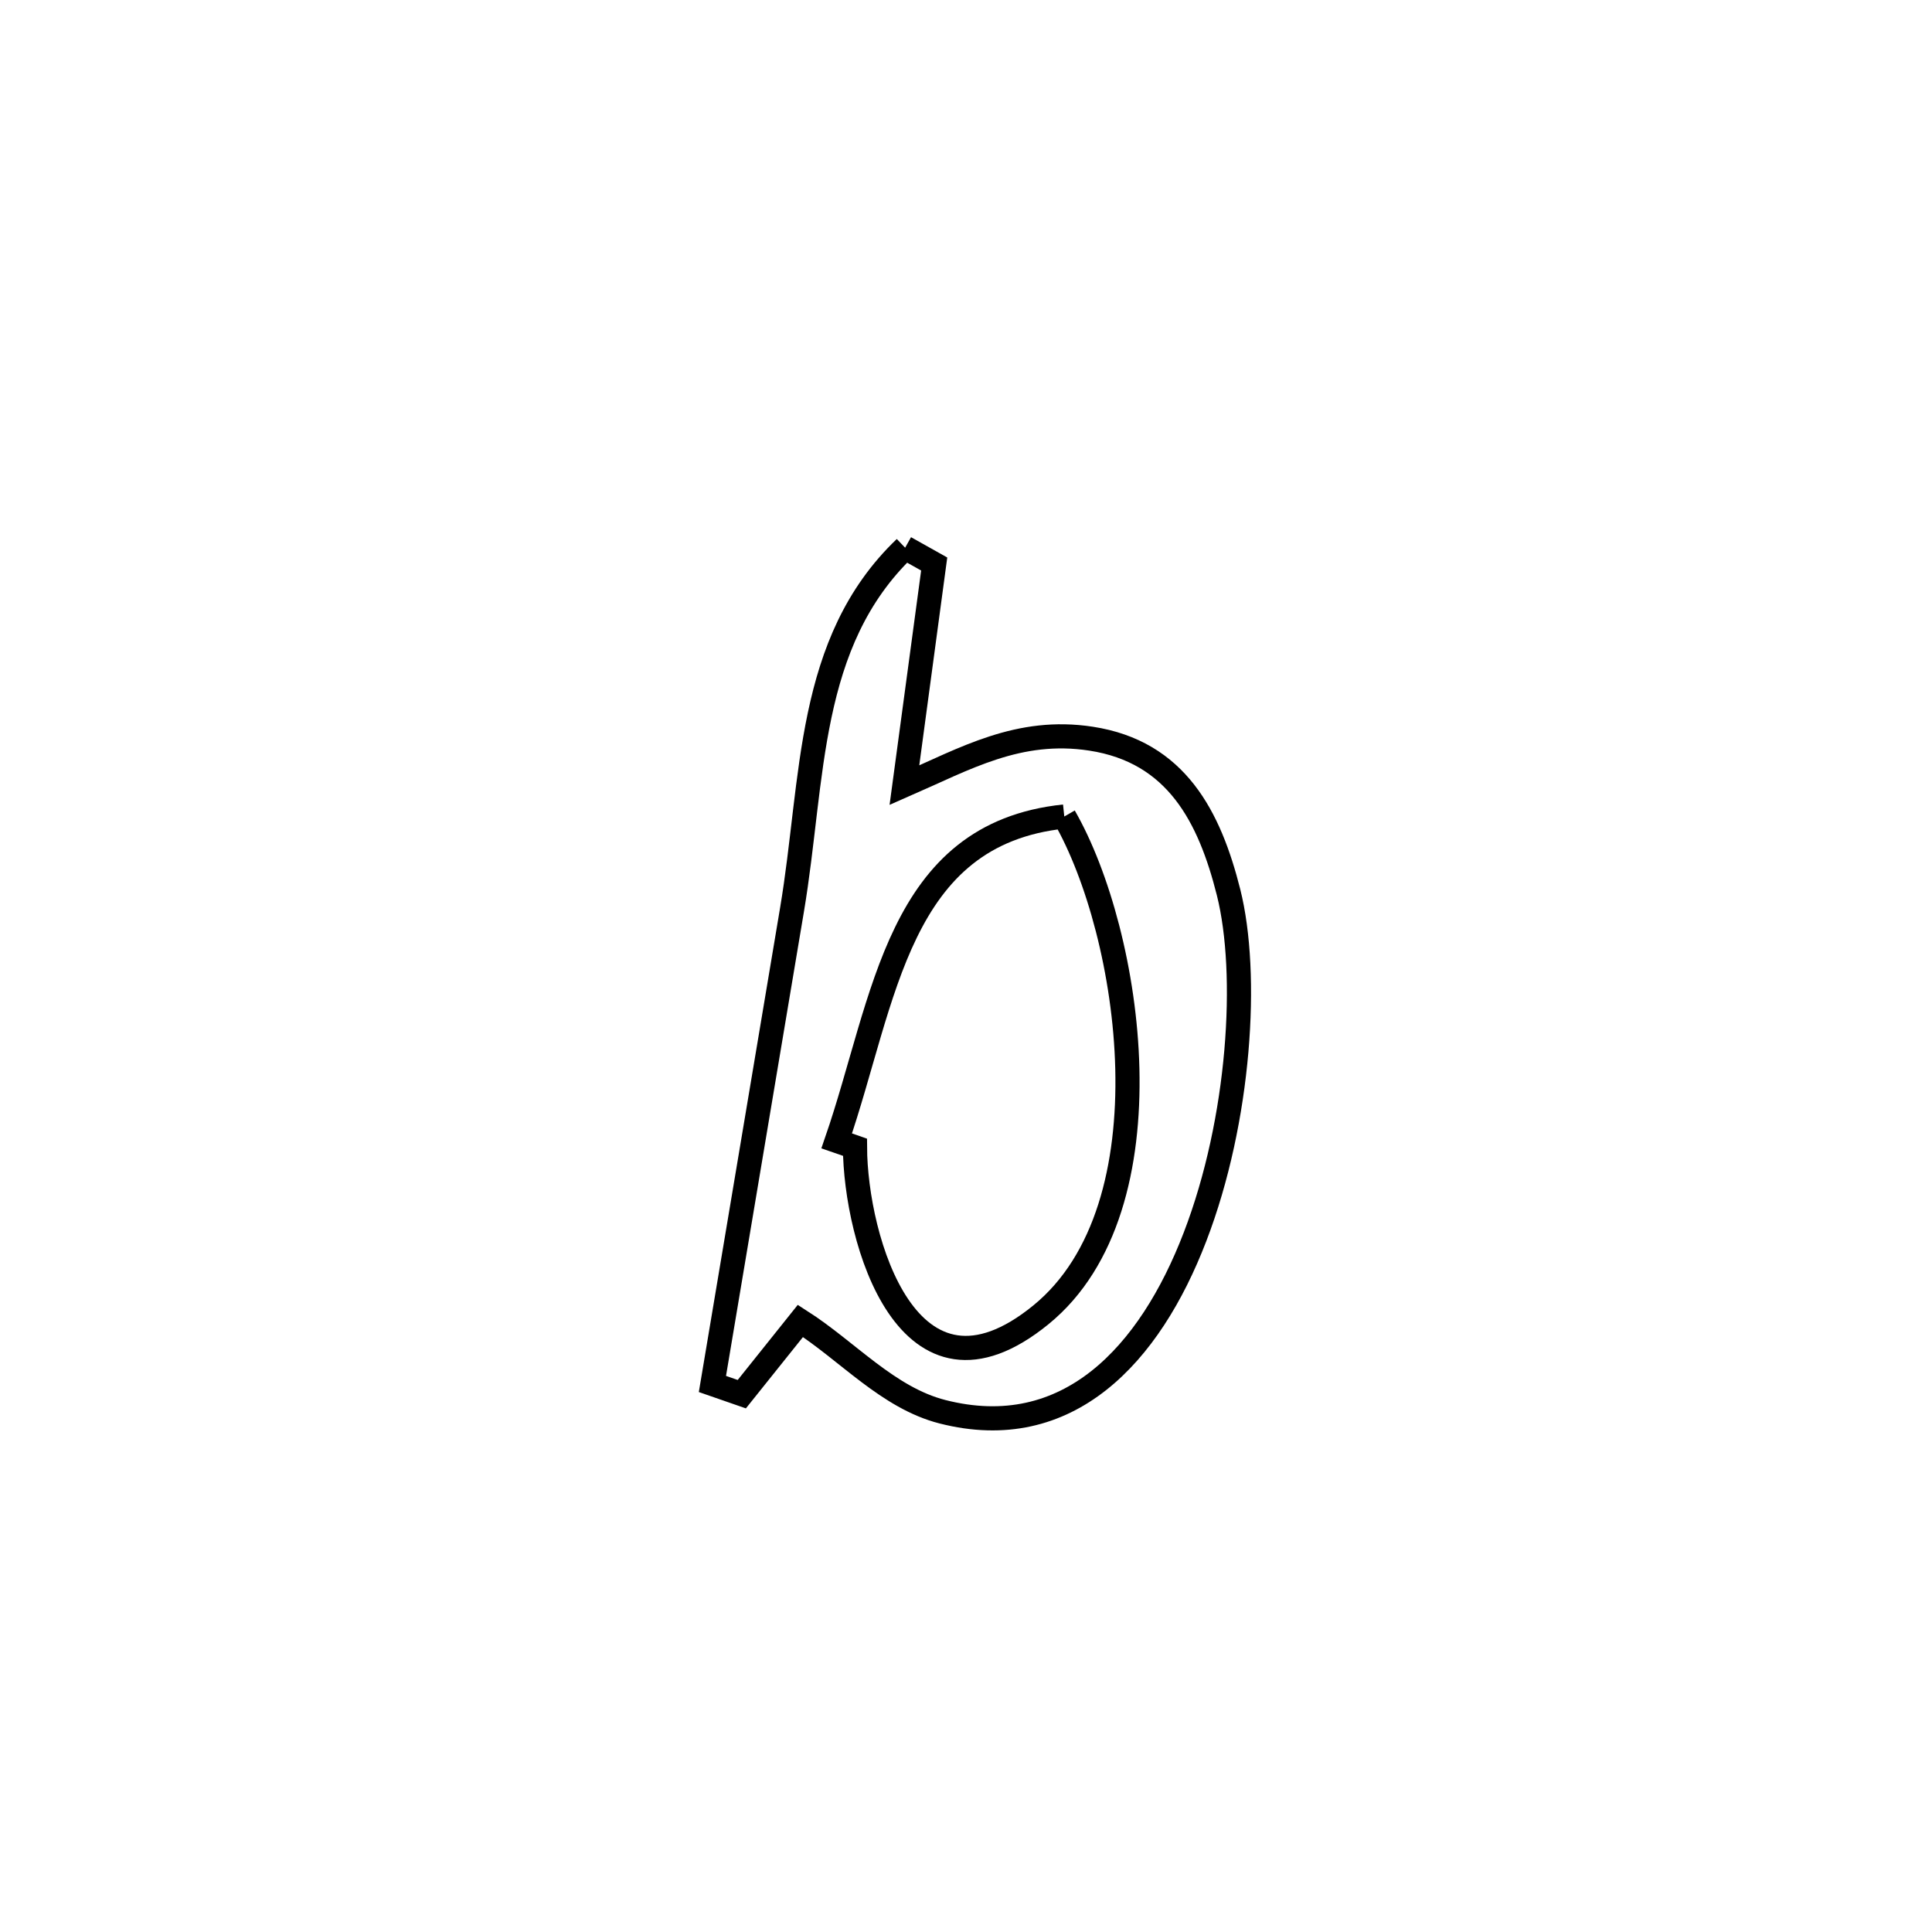 <svg xmlns="http://www.w3.org/2000/svg" viewBox="0.0 0.0 24.0 24.0" height="200px" width="200px"><path fill="none" stroke="black" stroke-width=".3" stroke-opacity="1.0"  filling="0" d="M11.244 6.804 L11.244 6.804 C11.364 6.871 11.485 6.938 11.605 7.006 L11.605 7.006 C11.482 7.922 11.359 8.838 11.235 9.754 L11.235 9.754 C11.99 9.424 12.655 9.038 13.553 9.176 C14.615 9.339 15.026 10.148 15.262 11.086 C15.515 12.094 15.406 13.907 14.844 15.367 C14.283 16.827 13.267 17.936 11.707 17.537 C11.031 17.364 10.531 16.785 9.943 16.409 L9.943 16.409 C9.701 16.713 9.458 17.016 9.215 17.319 L9.215 17.319 C9.094 17.277 8.972 17.234 8.85 17.192 L8.85 17.192 C9.179 15.23 9.508 13.268 9.838 11.305 C10.113 9.672 10.012 7.982 11.244 6.804 L11.244 6.804"></path>
<path fill="none" stroke="black" stroke-width=".3" stroke-opacity="1.0"  filling="0" d="M13.221 10.143 L13.221 10.143 C14.054 11.59 14.573 14.993 12.932 16.332 C11.279 17.681 10.626 15.388 10.621 14.251 L10.621 14.251 C10.545 14.224 10.47 14.198 10.394 14.172 L10.394 14.172 C10.998 12.42 11.142 10.36 13.221 10.143 L13.221 10.143"></path></svg>